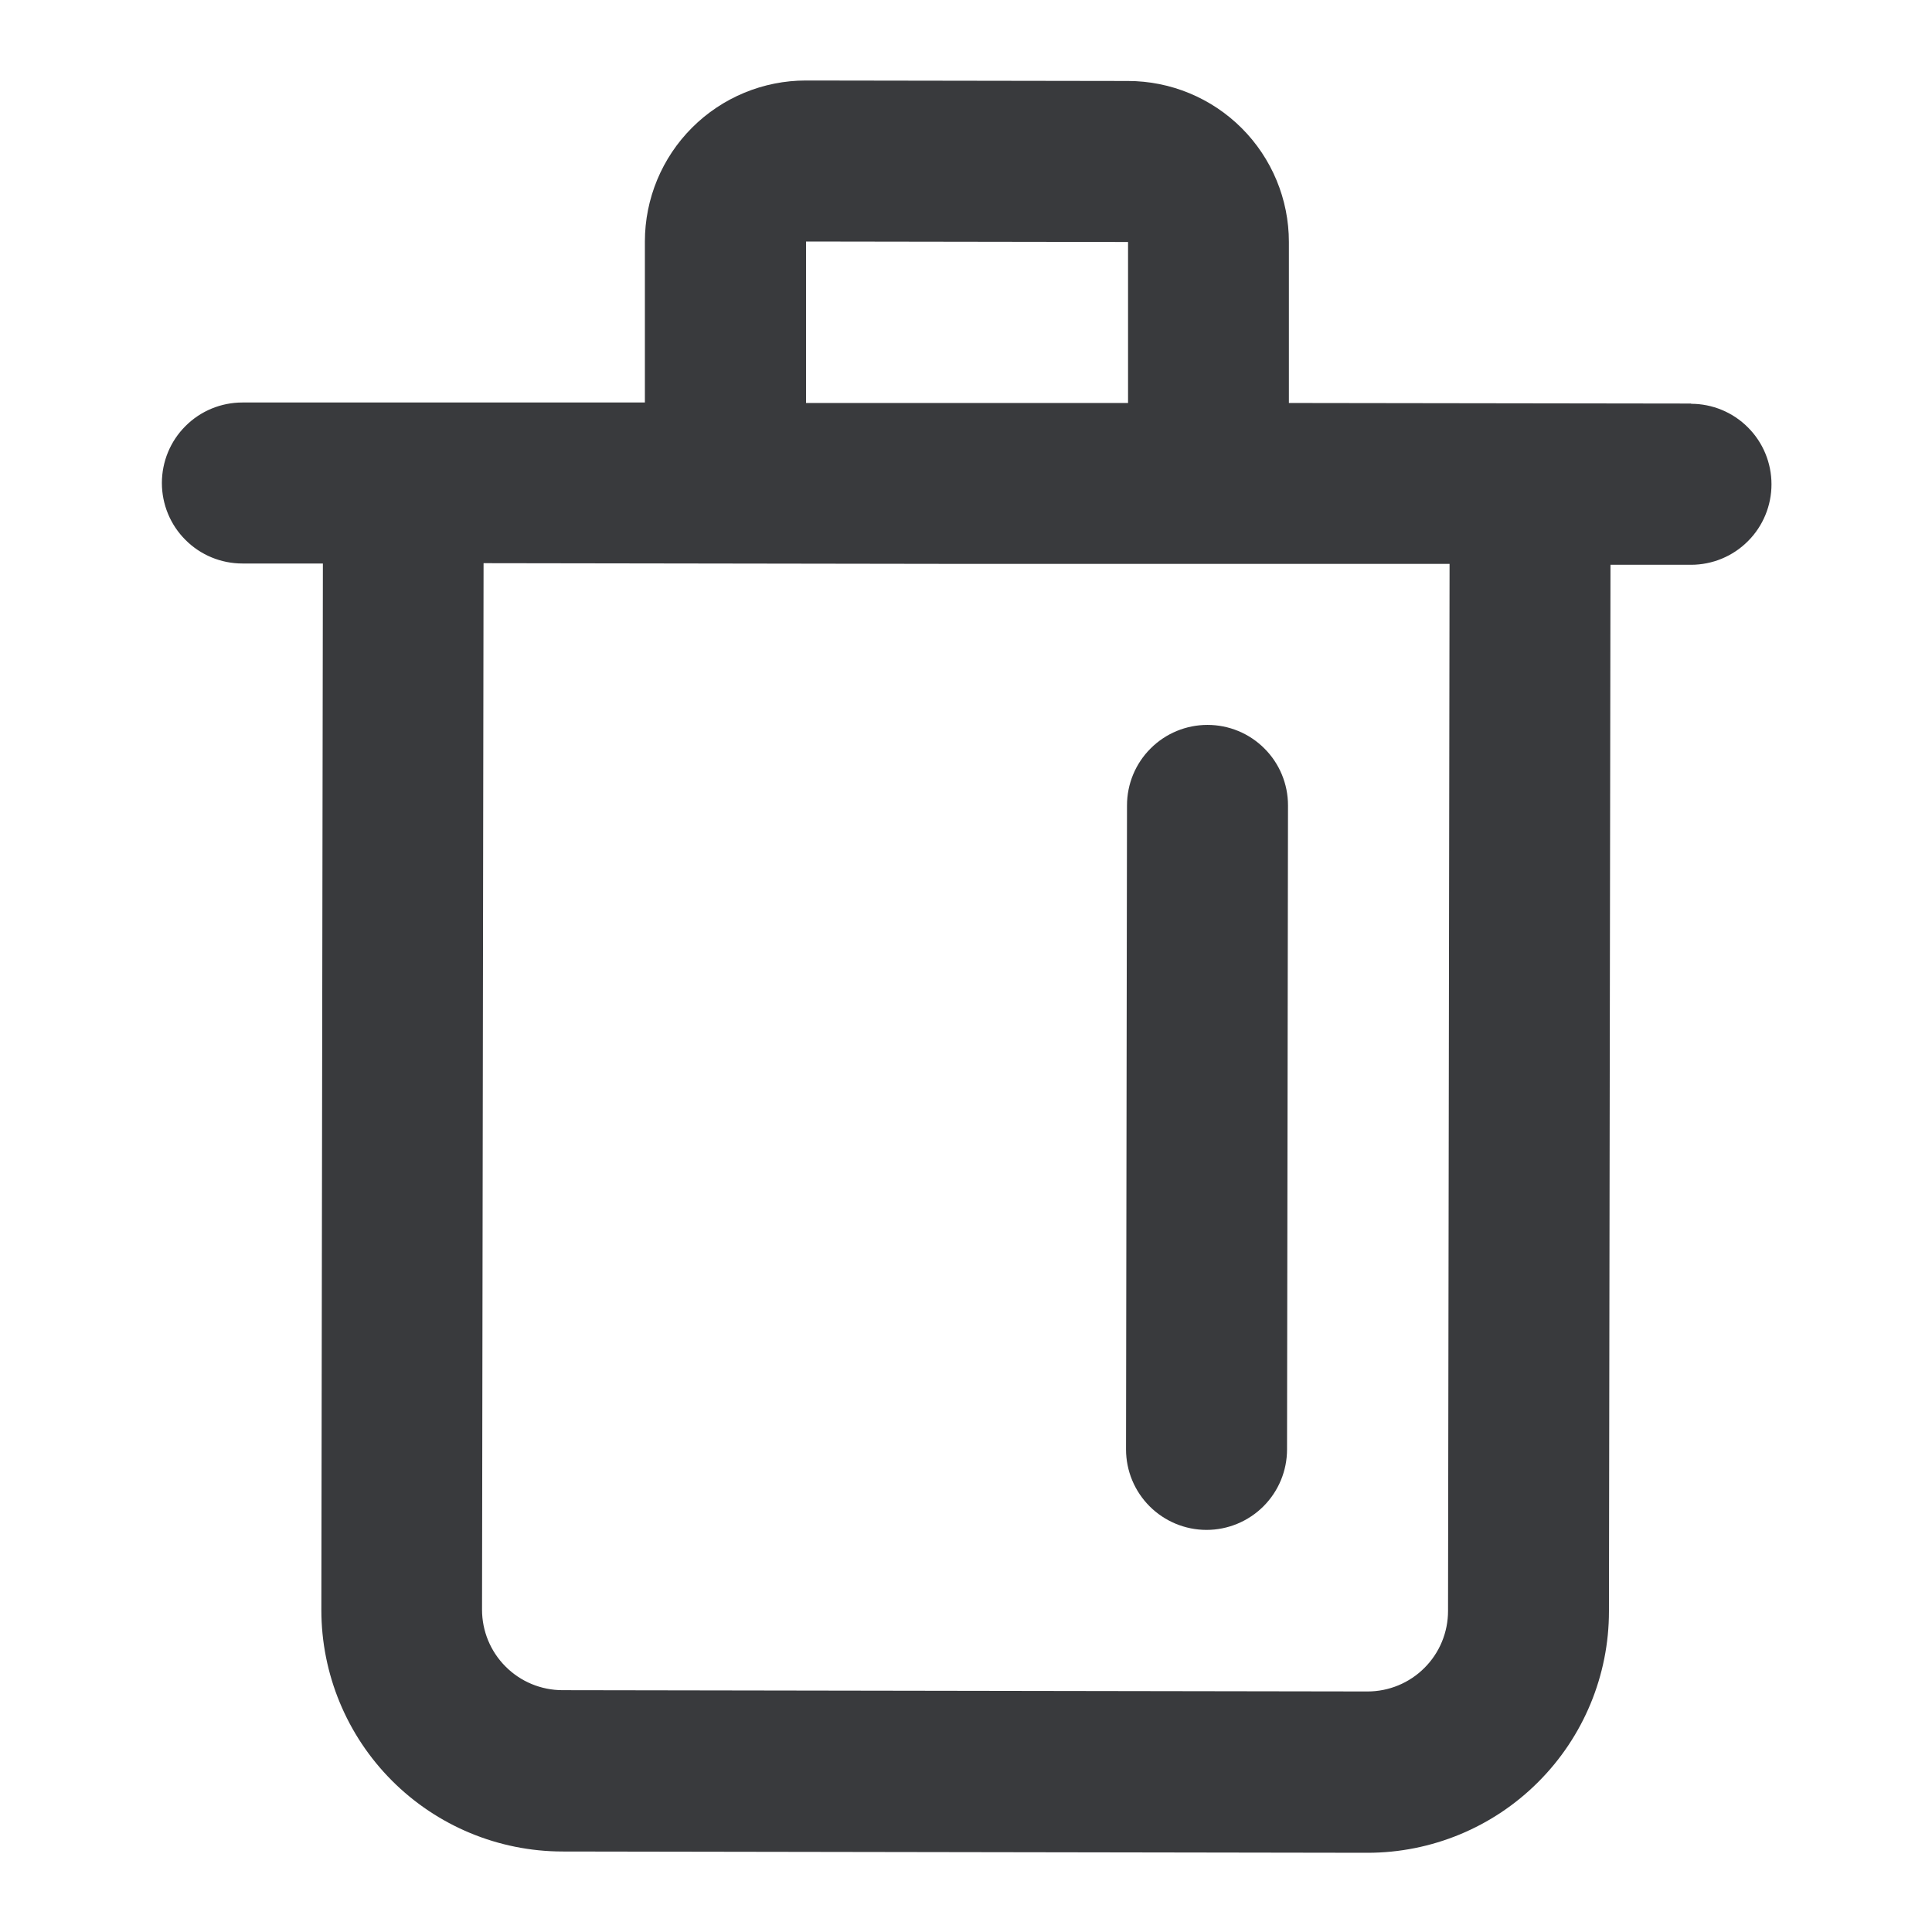 <svg width="20" height="20" viewBox="0 0 24 24" fill="none" xmlns="http://www.w3.org/2000/svg">
<path d="M21.011 5.013L16.011 5.006V3.006C16.011 2.476 15.8 1.967 15.425 1.592C15.05 1.217 14.541 1.006 14.011 1.006L10.011 1C9.481 1 8.972 1.211 8.597 1.586C8.222 1.961 8.011 2.47 8.011 3V5H5.011H3.011C2.746 5 2.491 5.105 2.304 5.293C2.116 5.48 2.011 5.735 2.011 6C2.011 6.265 2.116 6.52 2.304 6.707C2.491 6.895 2.746 7 3.011 7H4.011L3.992 20C3.992 20.795 4.307 21.557 4.869 22.12C5.43 22.682 6.192 22.999 6.987 23L16.987 23.016C17.783 23.016 18.546 22.7 19.108 22.137C19.671 21.575 19.987 20.812 19.987 20.016L20.006 7.016H21.006C21.271 7.016 21.526 6.911 21.713 6.723C21.901 6.536 22.006 6.281 22.006 6.016C22.006 5.751 21.901 5.496 21.713 5.309C21.526 5.121 21.271 5.016 21.006 5.016L21.011 5.013ZM10.013 3L14.013 3.006V5.006H12.013H10.013V3ZM17.988 20.012C17.988 20.277 17.883 20.532 17.695 20.719C17.508 20.907 17.253 21.012 16.988 21.012L6.988 20.996C6.723 20.996 6.468 20.891 6.281 20.703C6.093 20.516 5.988 20.261 5.988 19.996L6.007 6.996L12.007 7.005H15.007H18.007L17.988 20.012Z" fill="#393A3D"/>
<path d="M15 9.005C14.735 9.005 14.48 9.11 14.293 9.298C14.105 9.485 14 9.74 14 10.005L13.988 18.005C13.988 18.27 14.093 18.524 14.281 18.712C14.468 18.899 14.723 19.005 14.988 19.005C15.253 19.005 15.508 18.899 15.695 18.712C15.883 18.524 15.988 18.27 15.988 18.005L16 10.005C16 9.74 15.895 9.485 15.707 9.298C15.52 9.11 15.265 9.005 15 9.005V9.005Z" fill="#393A3D"/>
</svg>
